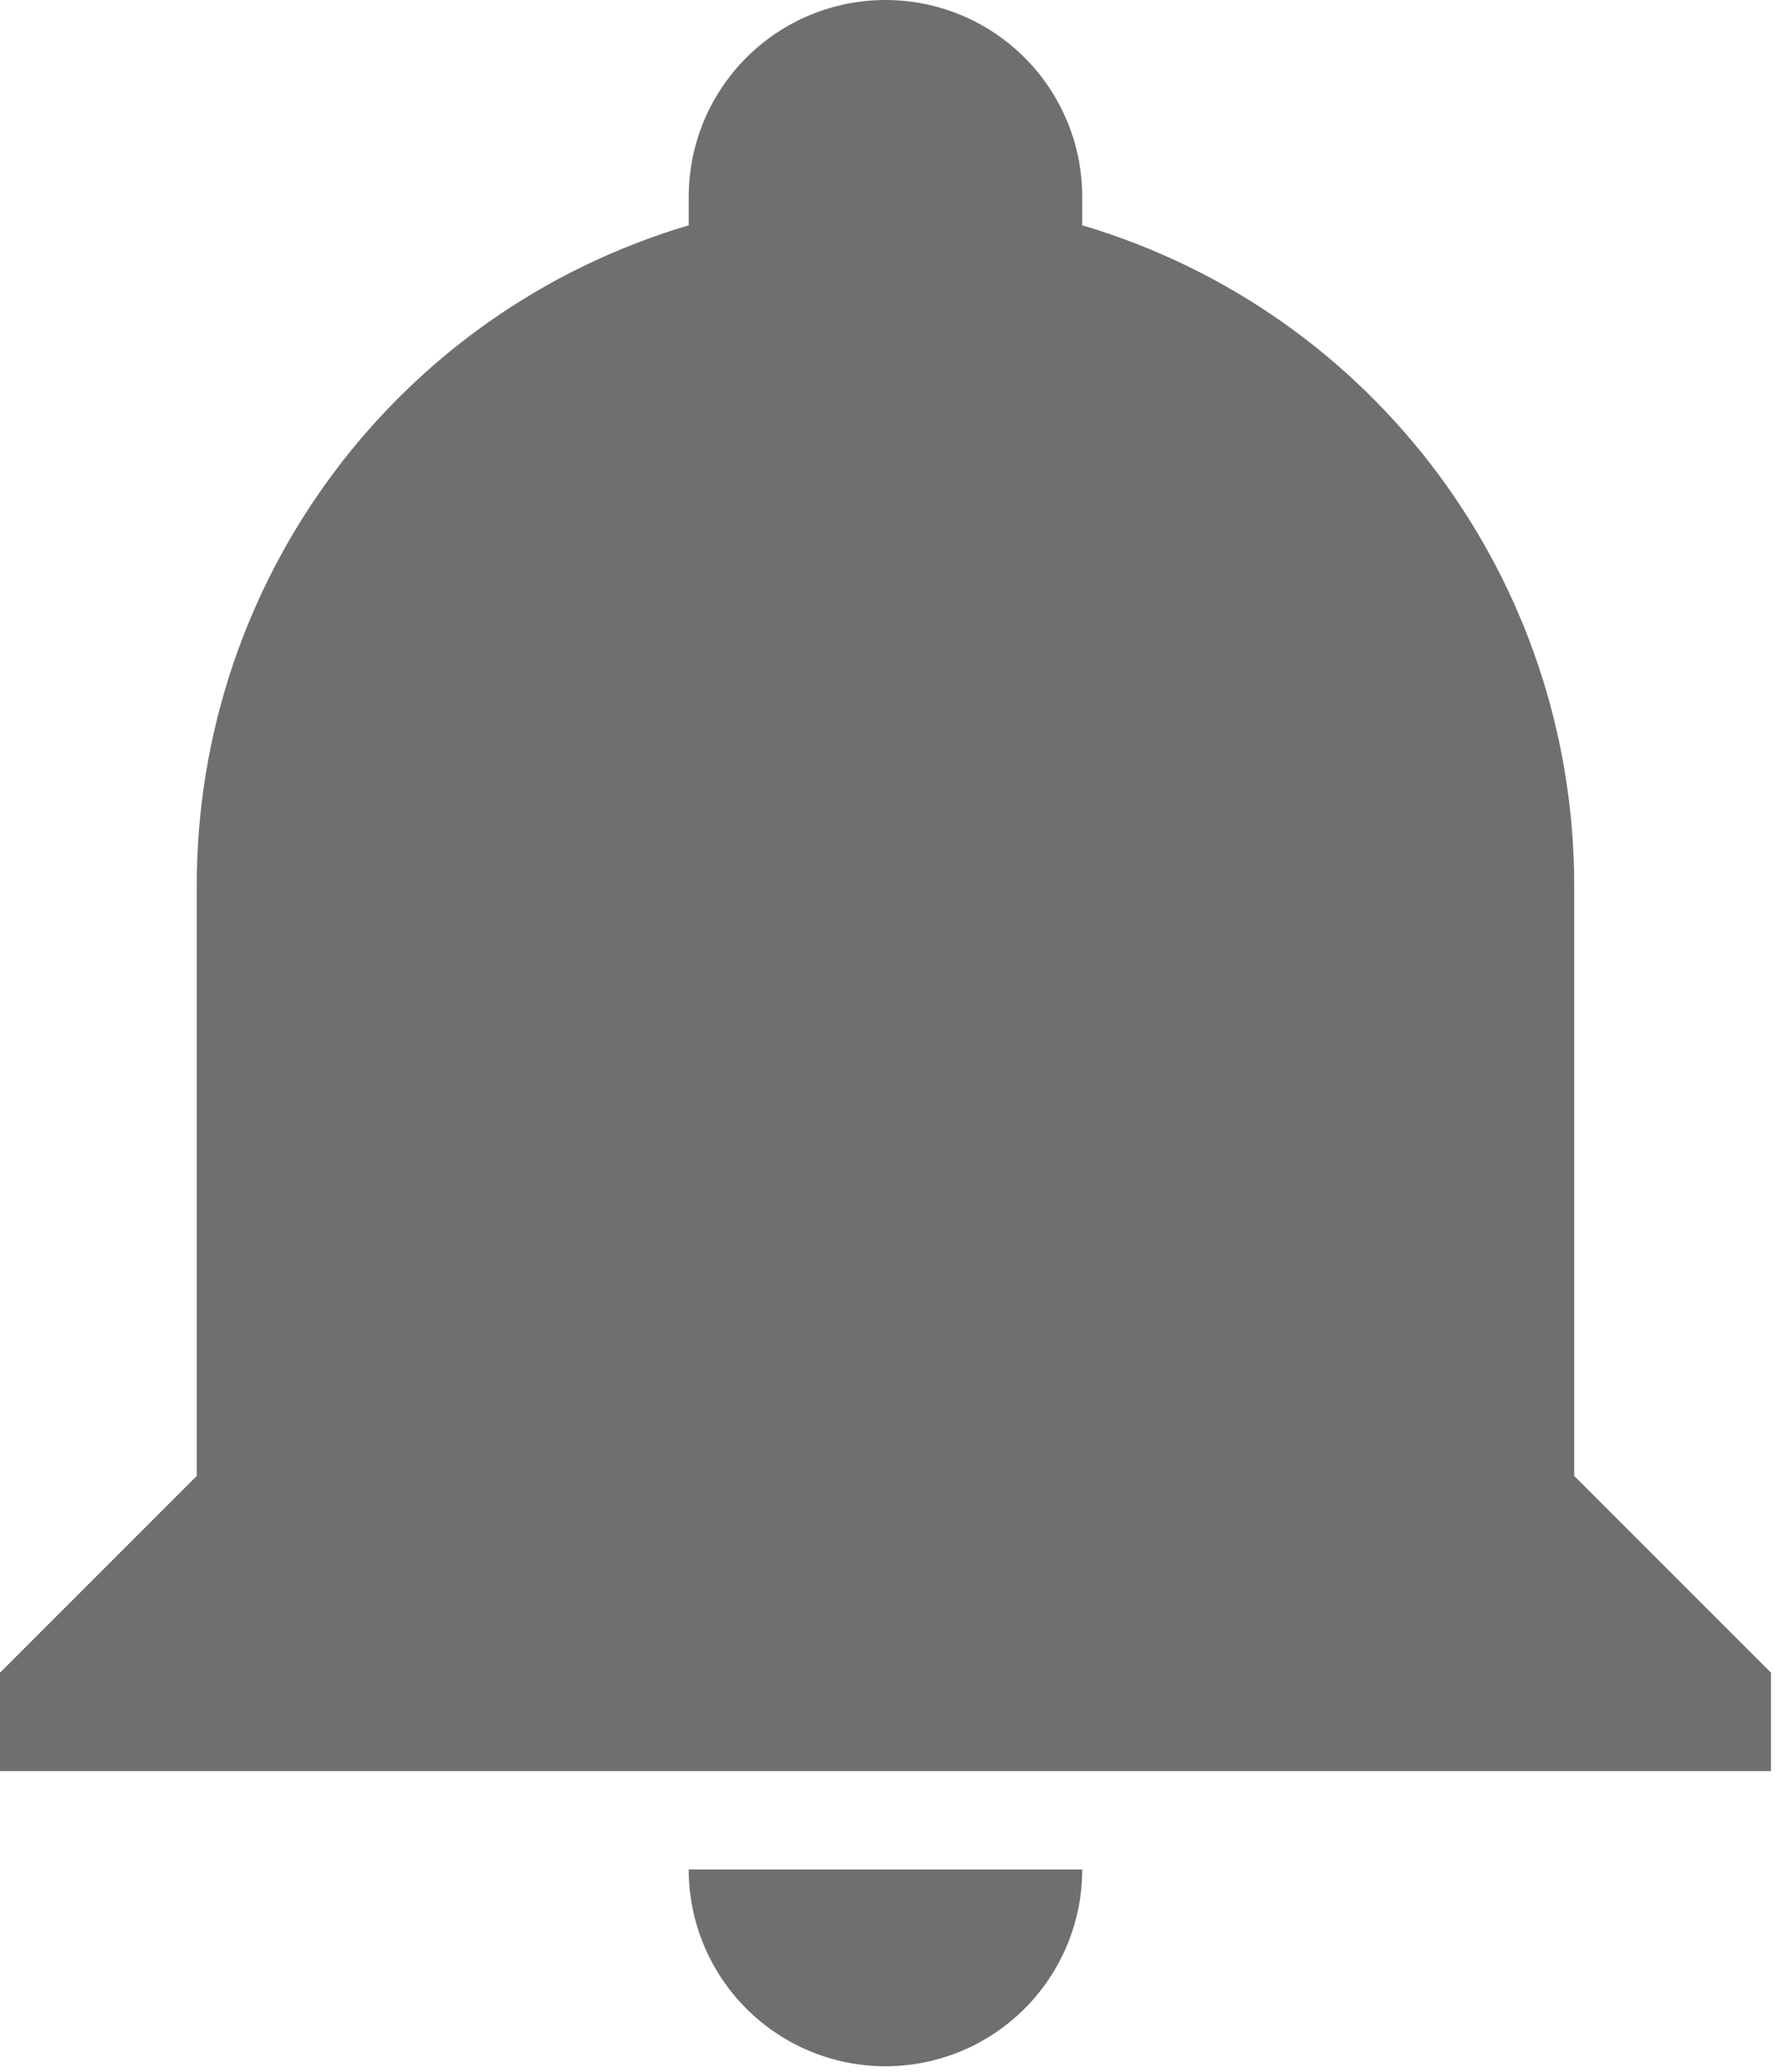 <svg width="37" height="43" viewBox="0 0 37 43" fill="none" xmlns="http://www.w3.org/2000/svg">
<path d="M36.75 34.708V36.75H0V34.708L4.083 30.625V18.375C4.083 12.046 8.228 6.472 14.292 4.675V4.083C14.292 3 14.722 1.962 15.488 1.196C16.253 0.43 17.292 0 18.375 0C19.458 0 20.497 0.43 21.262 1.196C22.028 1.962 22.458 3 22.458 4.083V4.675C28.522 6.472 32.667 12.046 32.667 18.375V30.625L36.75 34.708ZM22.458 38.792C22.458 39.875 22.028 40.913 21.262 41.679C20.497 42.445 19.458 42.875 18.375 42.875C17.292 42.875 16.253 42.445 15.488 41.679C14.722 40.913 14.292 39.875 14.292 38.792" fill="#706F6F"/>
</svg>
